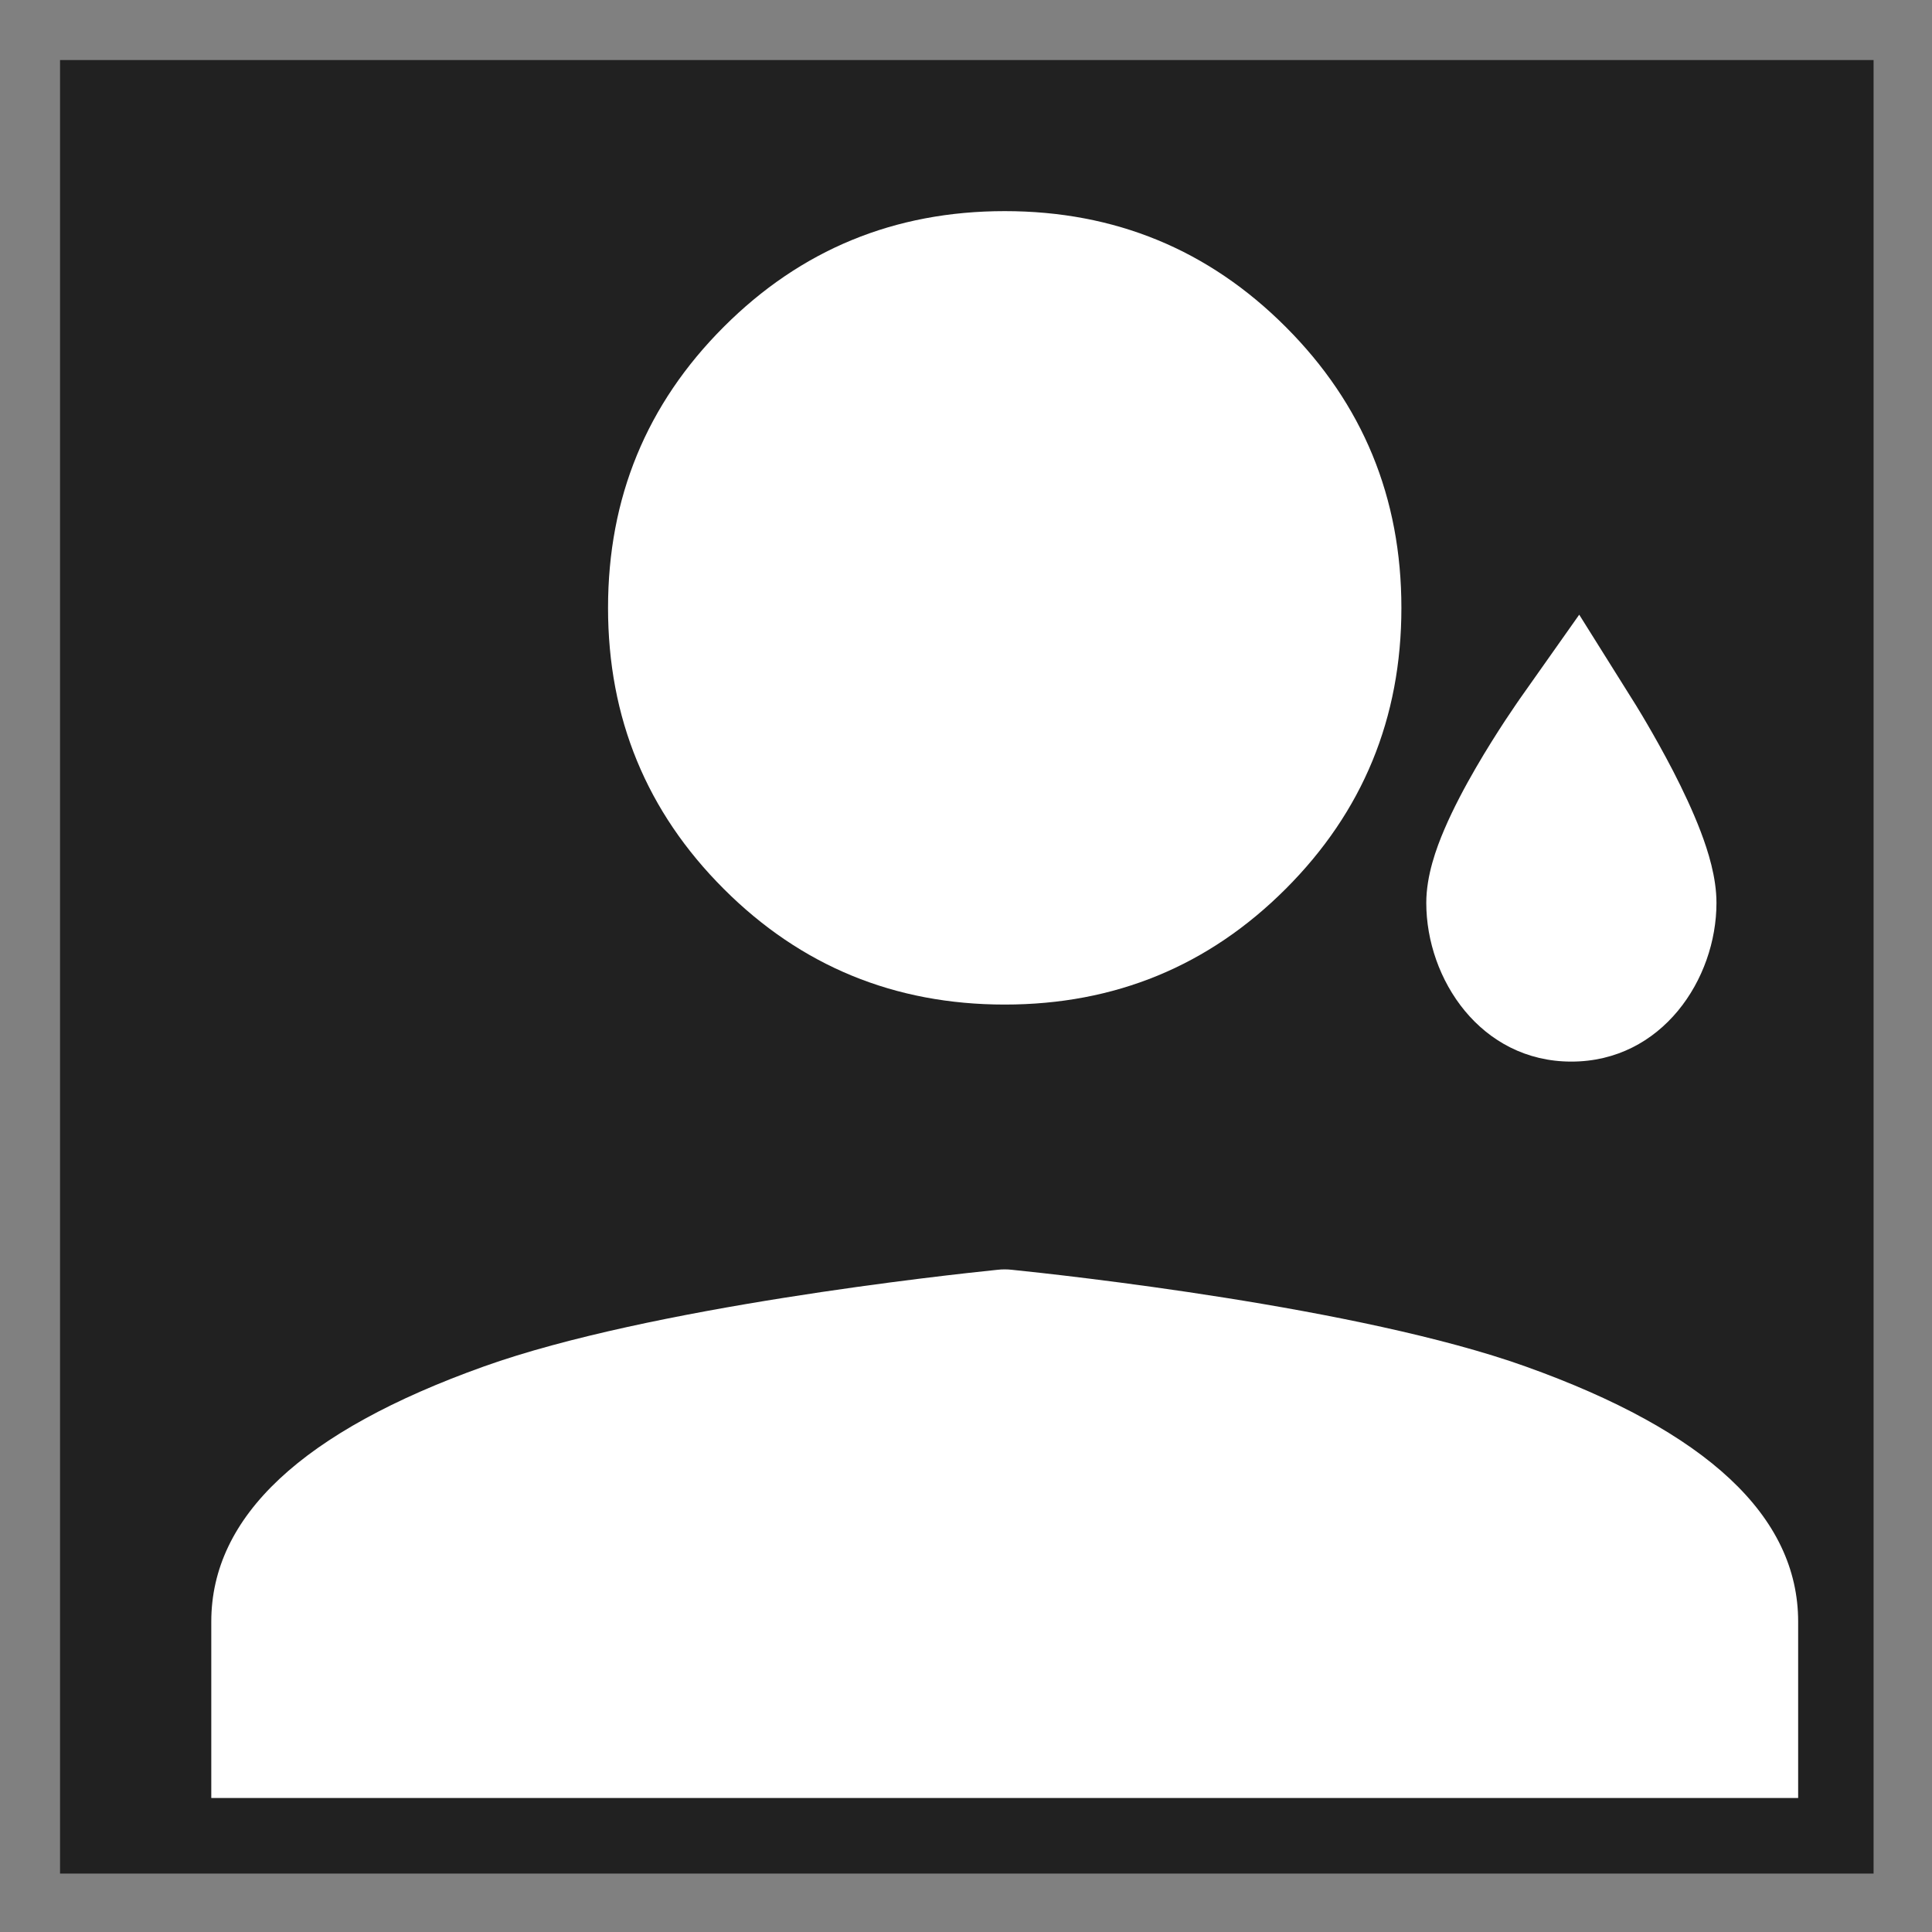 <svg width="25" height="25" viewBox="0 0 25 25" fill="none" xmlns="http://www.w3.org/2000/svg">
<rect x="0" y="0" width="25" height="25" fill="#808080" stroke="none"/>
<rect width="23.467" height="23.467" transform="translate(0.777 0.777)" fill="#212121"/>
<path fill-rule="evenodd" clip-rule="evenodd" d="M13.001 12.999C11.575 12.999 10.363 12.5 9.365 11.502C8.367 10.504 7.868 9.292 7.868 7.866C7.868 6.44 8.367 5.228 9.365 4.23C10.363 3.231 11.575 2.732 13.001 2.732C14.427 2.732 15.639 3.231 16.637 4.23C17.635 5.228 18.134 6.44 18.134 7.866C18.134 9.292 17.635 10.504 16.637 11.502C15.639 12.5 14.427 12.999 13.001 12.999ZM12.908 16.431C12.971 16.424 13.031 16.424 13.094 16.431C13.74 16.497 17.588 16.913 19.738 17.681C22.091 18.521 23.268 19.622 23.268 20.984V23.266H2.734V20.984C2.734 19.622 3.911 18.521 6.264 17.681C8.414 16.913 12.262 16.497 12.908 16.431Z" fill="white"/>
<path fill-rule="evenodd" clip-rule="evenodd" d="M20.333 12.837C20.873 12.837 21.311 12.321 21.311 11.683C21.311 11.046 20.391 9.578 20.391 9.578C20.391 9.578 19.355 11.046 19.355 11.683C19.355 12.321 19.793 12.837 20.333 12.837Z" fill="white"/>
<path d="M20.391 9.578L21.153 9.1L20.435 7.954L19.655 9.059L20.391 9.578ZM20.333 13.737C21.505 13.737 22.211 12.672 22.211 11.683H20.411C20.411 11.798 20.371 11.878 20.338 11.918C20.306 11.955 20.301 11.937 20.333 11.937V13.737ZM22.211 11.683C22.211 11.351 22.102 11.012 22.009 10.766C21.906 10.495 21.774 10.218 21.651 9.979C21.526 9.738 21.403 9.52 21.311 9.363C21.265 9.284 21.227 9.22 21.199 9.175C21.186 9.152 21.174 9.134 21.167 9.122C21.163 9.115 21.16 9.11 21.157 9.107C21.156 9.105 21.155 9.103 21.155 9.102C21.154 9.102 21.154 9.101 21.154 9.101C21.154 9.101 21.154 9.1 21.154 9.1C21.153 9.1 21.153 9.1 21.153 9.1C21.153 9.1 21.153 9.1 20.391 9.578C19.628 10.056 19.628 10.056 19.628 10.056C19.628 10.056 19.628 10.056 19.628 10.056C19.628 10.056 19.628 10.056 19.628 10.056C19.628 10.056 19.628 10.056 19.628 10.056C19.628 10.056 19.629 10.057 19.629 10.058C19.631 10.06 19.633 10.063 19.636 10.068C19.641 10.077 19.65 10.091 19.661 10.11C19.684 10.148 19.717 10.203 19.758 10.272C19.838 10.41 19.945 10.599 20.051 10.804C20.158 11.011 20.256 11.221 20.326 11.405C20.405 11.613 20.411 11.696 20.411 11.683H22.211ZM20.391 9.578C19.655 9.059 19.655 9.059 19.655 9.059C19.655 9.059 19.655 9.06 19.655 9.06C19.655 9.06 19.655 9.06 19.655 9.06C19.654 9.061 19.654 9.061 19.654 9.062C19.653 9.063 19.652 9.064 19.651 9.066C19.648 9.07 19.645 9.075 19.64 9.081C19.631 9.094 19.619 9.112 19.604 9.134C19.573 9.179 19.529 9.244 19.477 9.323C19.374 9.48 19.235 9.698 19.095 9.94C18.956 10.18 18.807 10.458 18.69 10.732C18.585 10.977 18.456 11.33 18.456 11.683H20.256C20.256 11.717 20.256 11.648 20.345 11.439C20.422 11.258 20.532 11.05 20.652 10.843C20.77 10.639 20.89 10.45 20.981 10.312C21.026 10.243 21.063 10.188 21.089 10.151C21.102 10.132 21.112 10.118 21.118 10.109C21.121 10.104 21.123 10.101 21.125 10.099C21.126 10.098 21.126 10.097 21.126 10.097C21.126 10.097 21.126 10.097 21.126 10.097C21.126 10.097 21.126 10.097 21.126 10.097C21.126 10.097 21.126 10.097 21.126 10.097C21.126 10.097 21.126 10.097 20.391 9.578ZM18.456 11.683C18.456 12.672 19.162 13.737 20.333 13.737V11.937C20.365 11.937 20.36 11.955 20.329 11.918C20.295 11.878 20.256 11.798 20.256 11.683H18.456Z" fill="white"/>
</svg>
